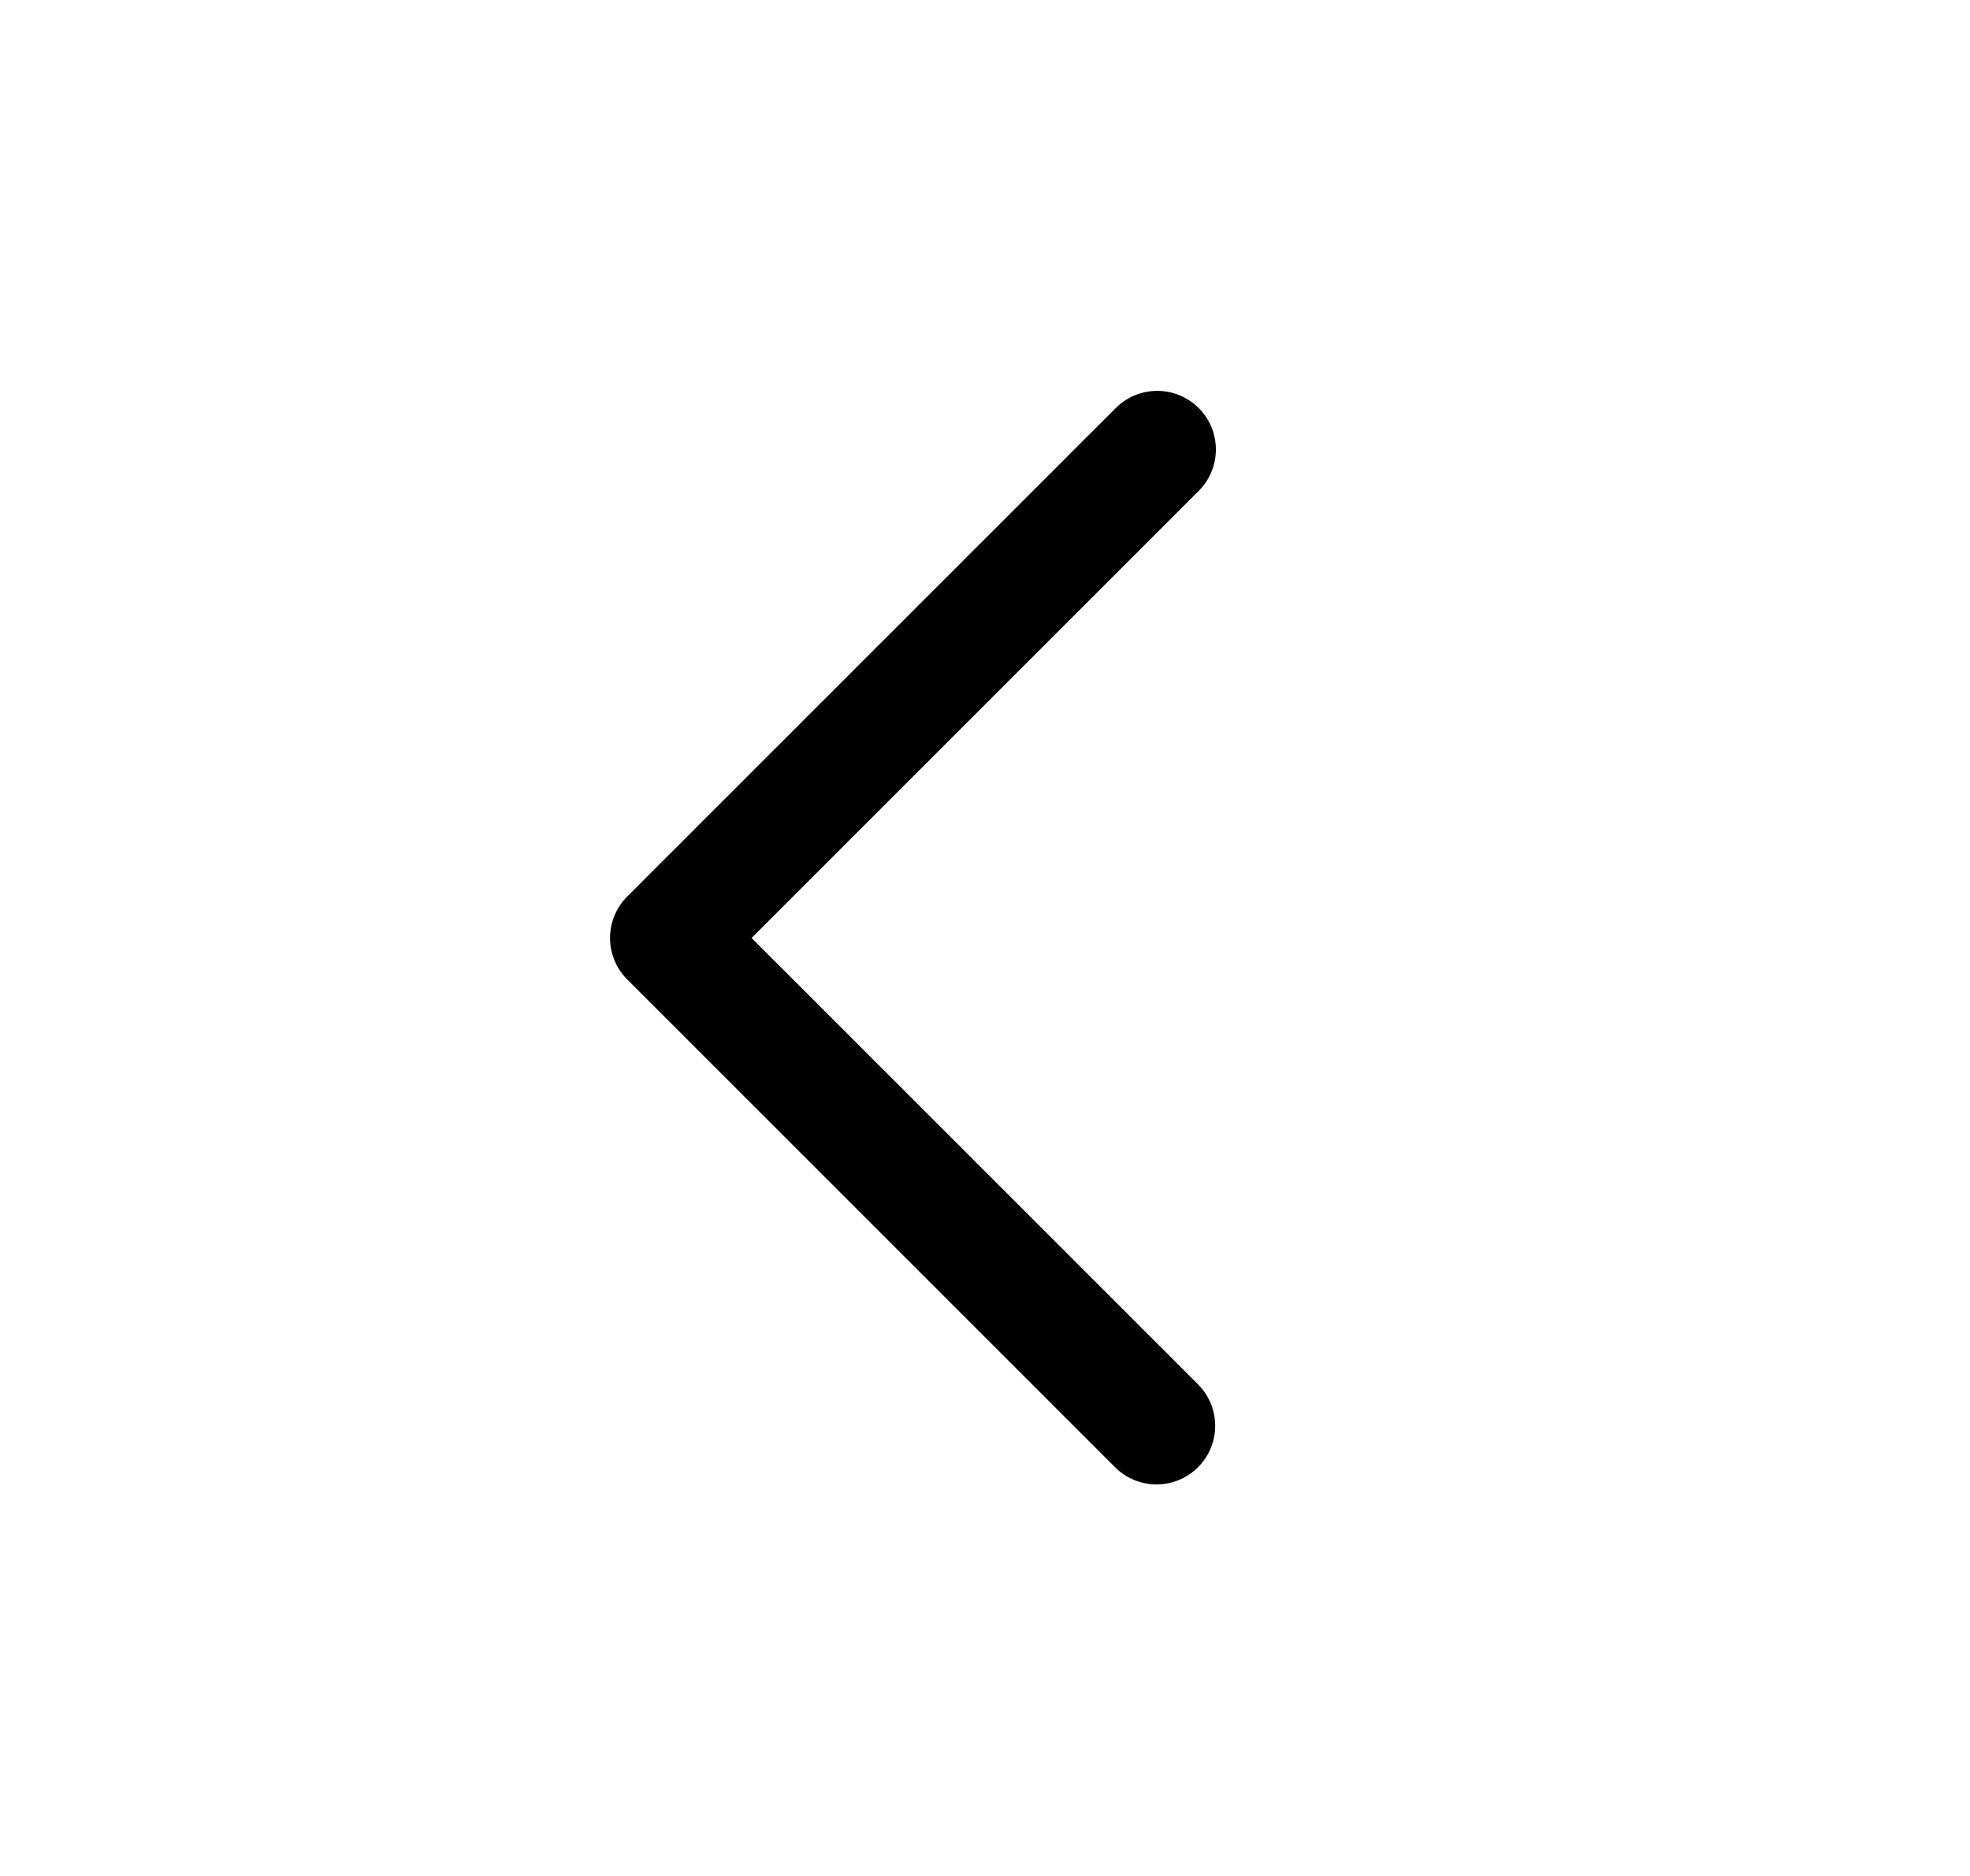 <svg xmlns="http://www.w3.org/2000/svg" width="1.05em" height="1em" viewBox="0 0 25 24"><path fill="currentColor" d="M15.234 5.22a.75.75 0 0 1 0 1.06L9.514 12l5.72 5.72a.75.75 0 0 1-1.061 1.06l-6.25-6.25a.75.75 0 0 1 0-1.06l6.25-6.25a.75.75 0 0 1 1.06 0"/></svg>